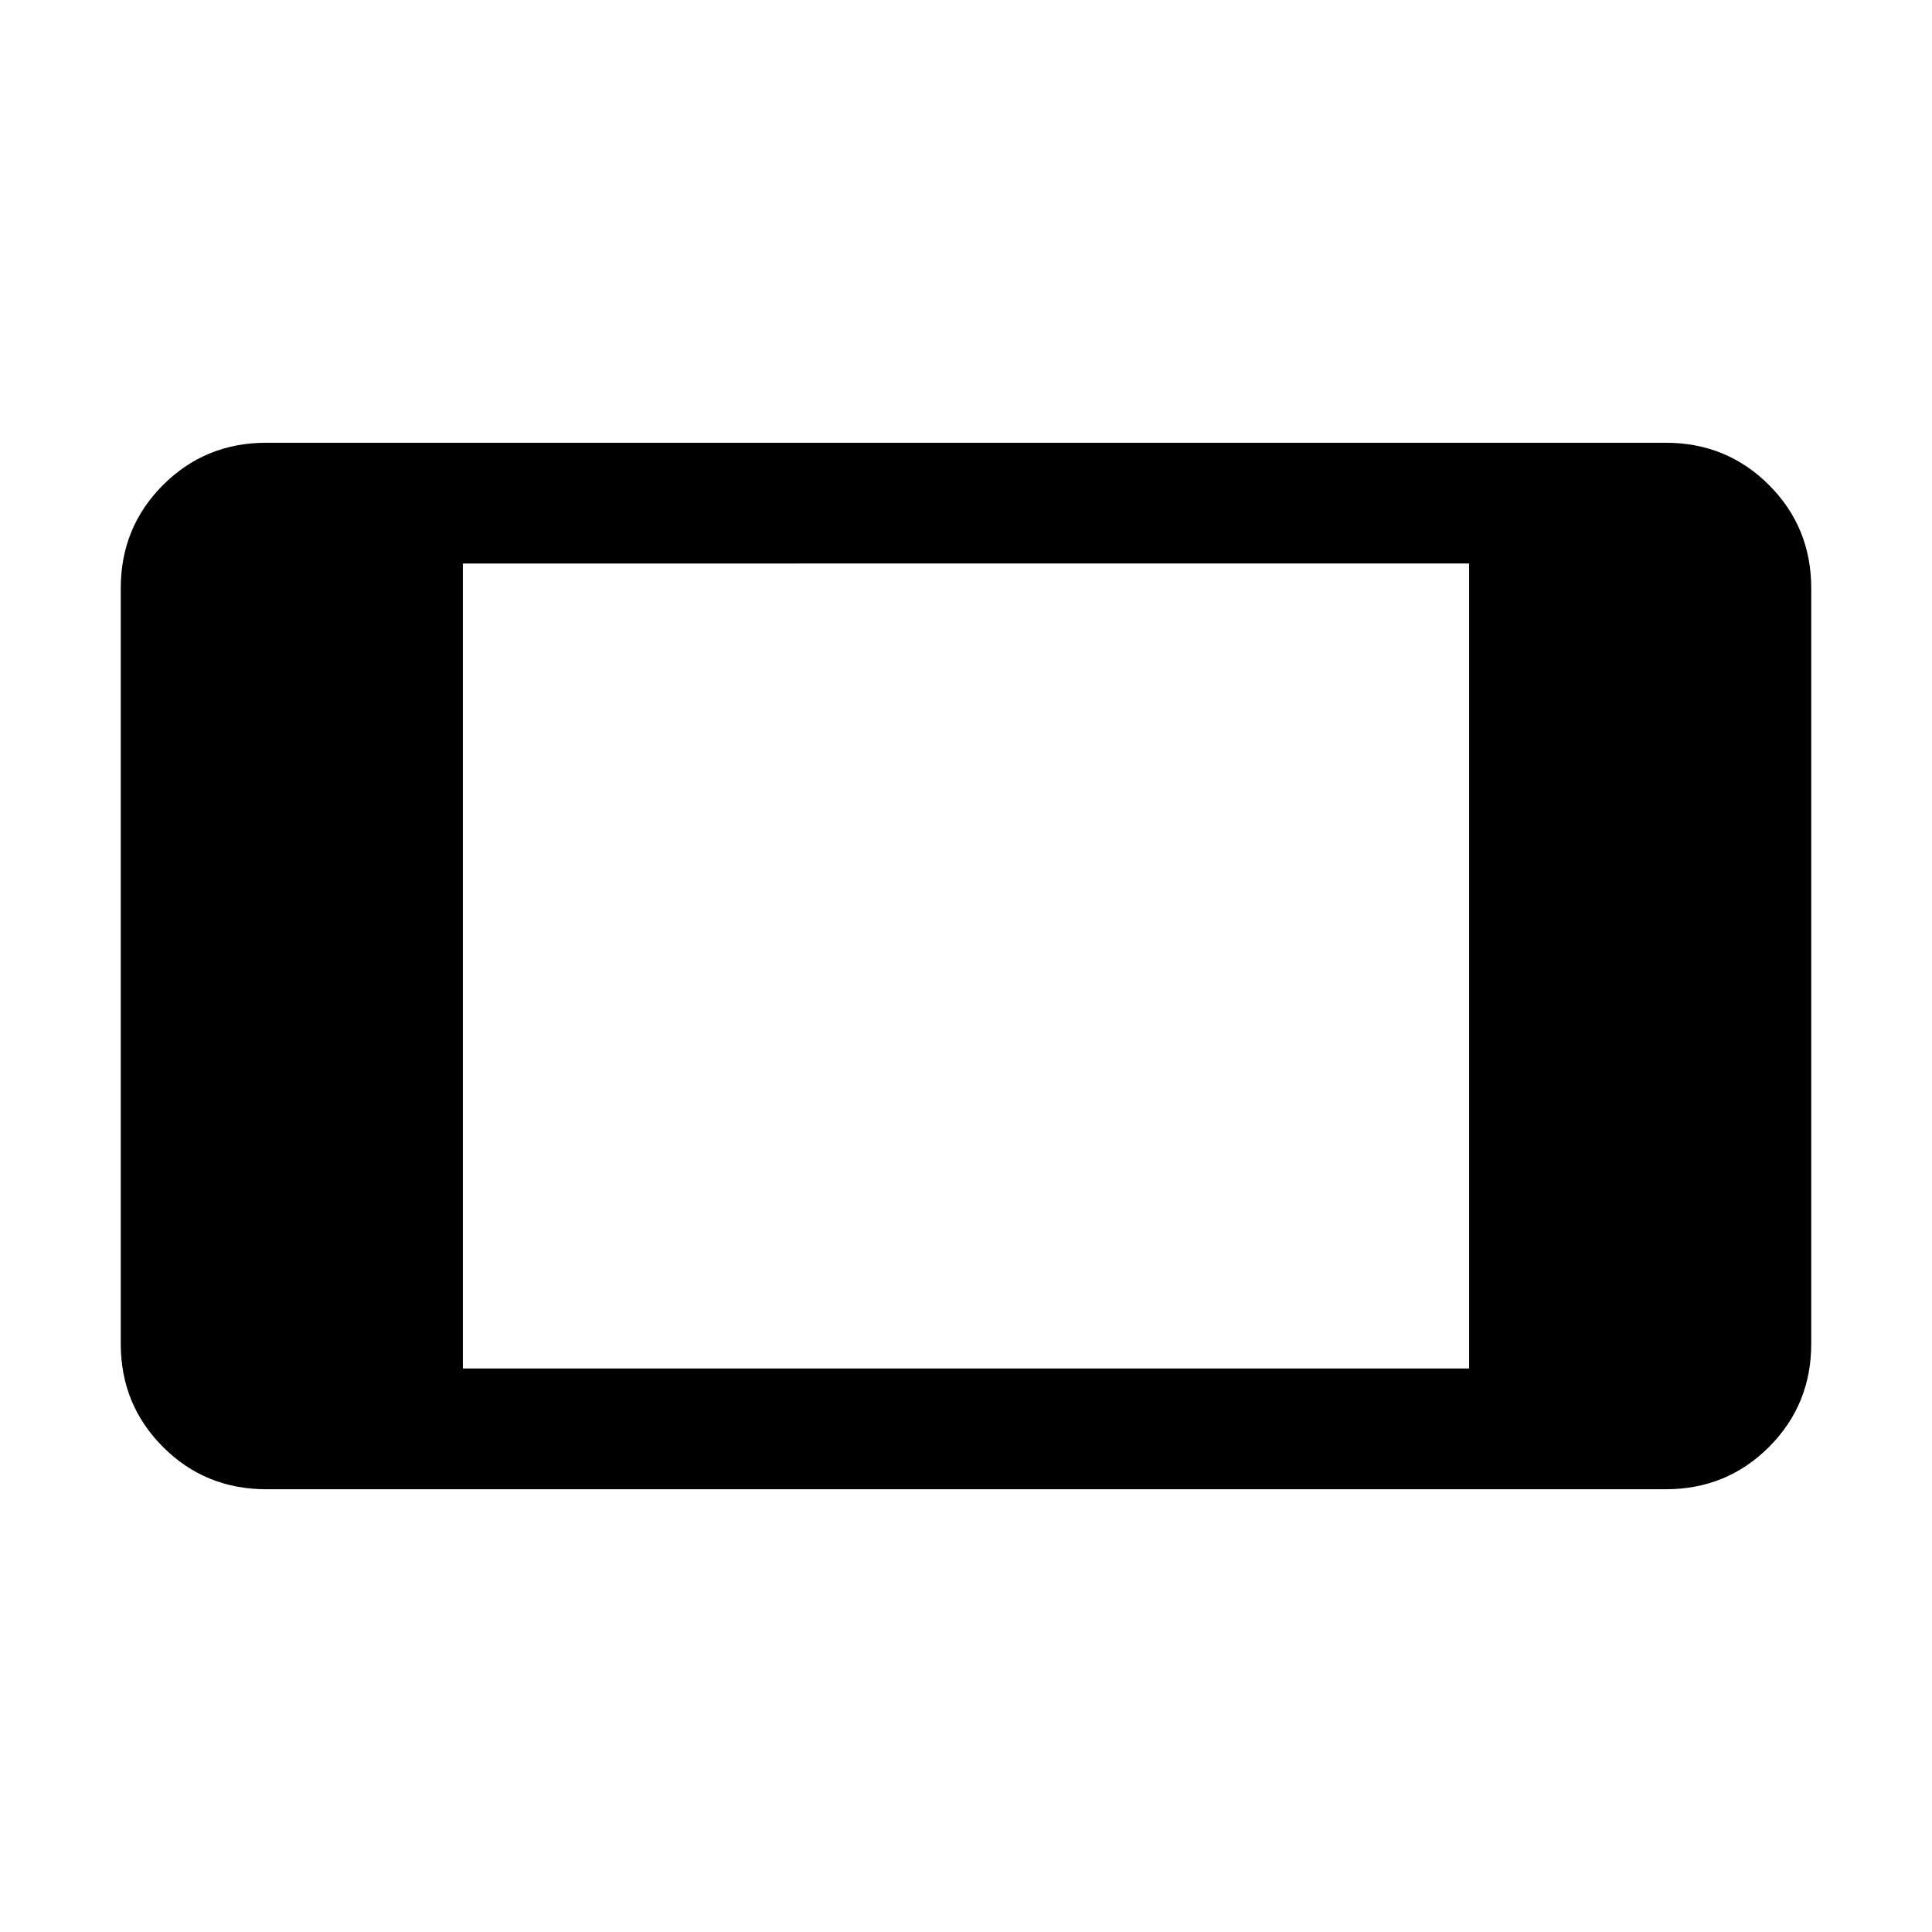 <svg xmlns="http://www.w3.org/2000/svg" height="24" viewBox="0 -960 960 960" width="24"><path d="M132.309-220.001q-30.308 0-51.308-21t-21-51.308v-375.382q0-30.308 21-51.308t51.308-21h695.382q30.308 0 51.308 21t21 51.308v375.382q0 30.308-21 51.308t-51.308 21H132.309ZM229.999-280h500.002v-400H229.999v400Z"/></svg>